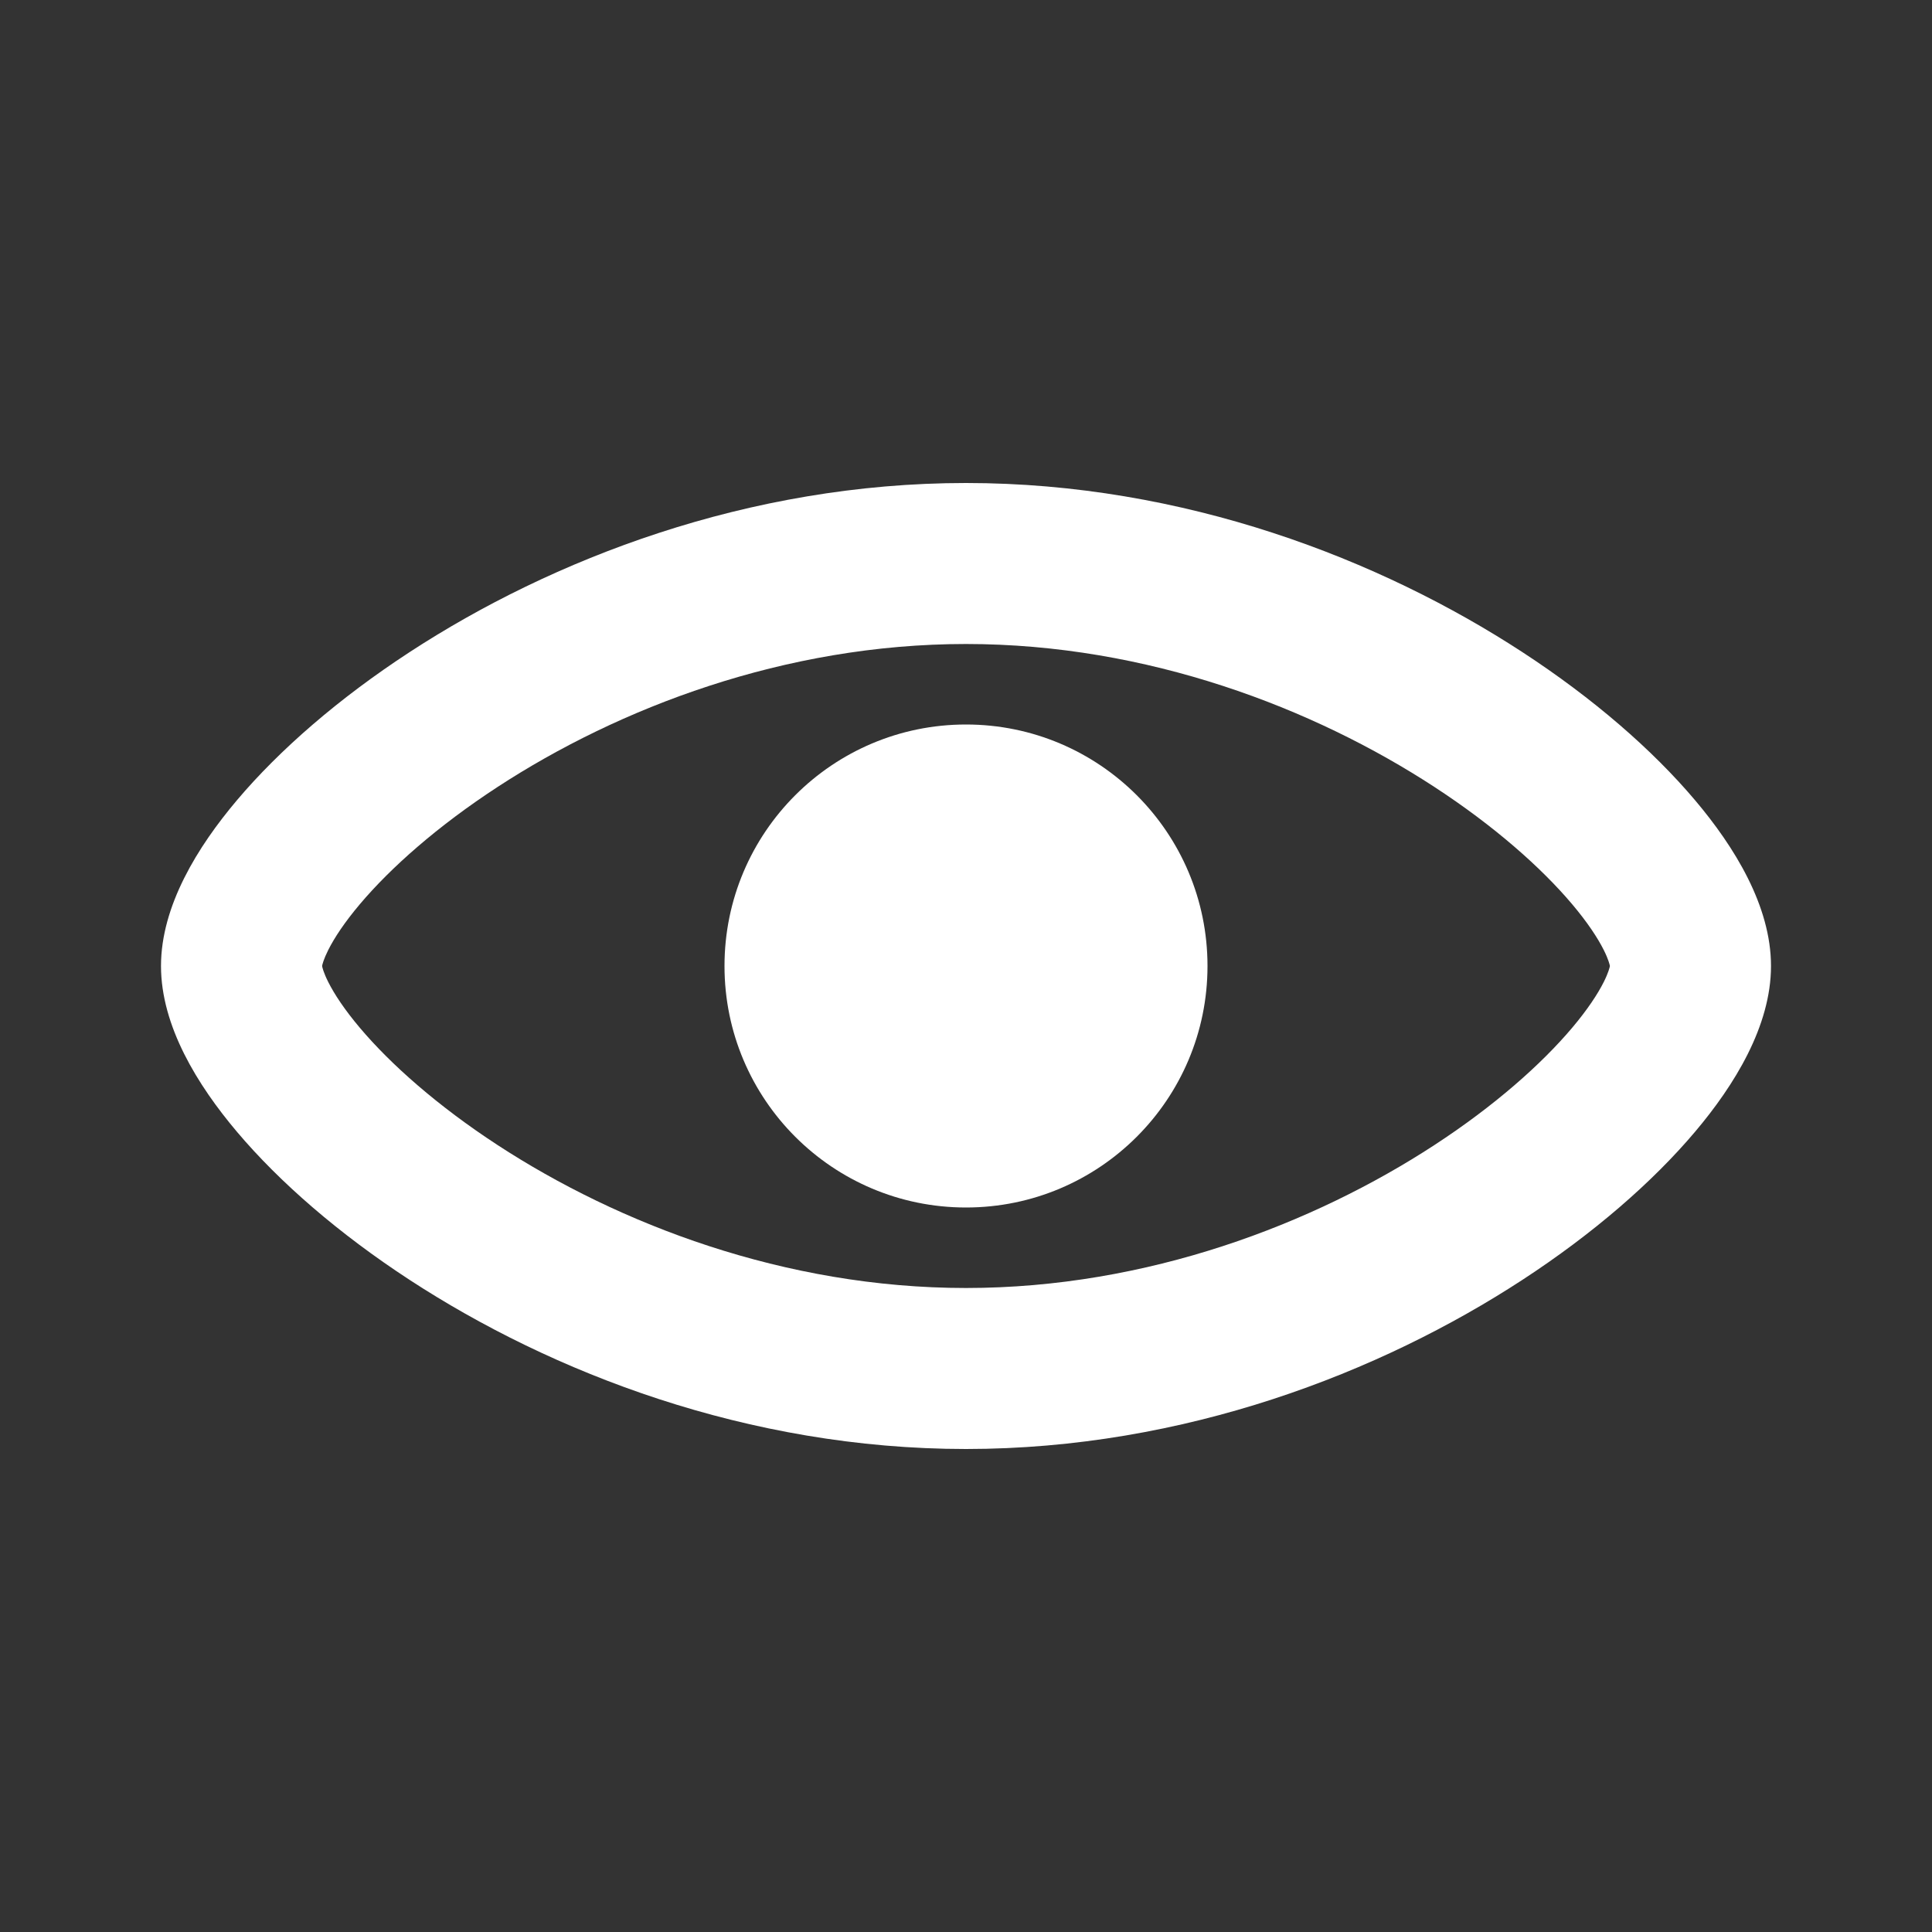 <!DOCTYPE svg PUBLIC "-//W3C//DTD SVG 1.1//EN" "http://www.w3.org/Graphics/SVG/1.1/DTD/svg11.dtd">
<!-- Uploaded to: SVG Repo, www.svgrepo.com, Transformed by: SVG Repo Mixer Tools -->
<svg fill="#ffffff" width="800px" height="800px" viewBox="0 0 1024 1024" xmlns="http://www.w3.org/2000/svg">
<rect x="0" y="0" width="1024" height="1024" fill="#333333" stroke="none"/>
<g id="SVGRepo_bgCarrier" stroke-width="0"/>
<g id="SVGRepo_tracerCarrier" stroke-linecap="round" stroke-linejoin="round"/>
<g id="SVGRepo_iconCarrier">
<path d="M170.711 512c.145.742.752 3.469 3.236 8.427 3.232 6.451 8.674 14.729 16.821 24.371 16.287 19.277 41.083 41.301 73.015 62.135C327.719 648.64 415.746 682.666 512 682.666c96.252 0 184.282-34.027 248.218-75.733 31.932-20.834 56.725-42.859 73.015-62.135 8.145-9.643 13.589-17.92 16.819-24.371 2.483-4.958 3.089-7.684 3.238-8.427-.149-.742-.755-3.469-3.238-8.427-3.23-6.451-8.674-14.729-16.819-24.371-16.29-19.277-41.084-41.301-73.015-62.134-63.936-41.71-151.966-75.735-248.218-75.735-96.253 0-184.28 34.025-248.217 75.735-31.932 20.832-56.727 42.857-73.015 62.134-8.148 9.643-13.589 17.92-16.821 24.371-2.484 4.958-3.091 7.684-3.236 8.427zm46.448-166.402C292.203 296.641 396.176 256 512 256s219.797 40.642 294.839 89.598c37.559 24.502 69.001 51.811 91.575 78.533 20.809 24.628 40.252 55.984 40.252 87.869s-19.443 63.241-40.252 87.868c-22.575 26.722-54.016 54.033-91.575 78.532C731.797 727.36 627.822 768 512 768s-219.797-40.64-294.841-89.6c-37.559-24.499-68.998-51.81-91.574-78.532-20.809-24.627-40.251-55.983-40.251-87.868s19.443-63.241 40.251-87.869c22.576-26.722 54.016-54.031 91.574-78.533z"/>
<path d="M640 512c0 70.692-57.308 128-128 128s-128-57.308-128-128c0-70.692 57.308-128 128-128s128 57.308 128 128z"/>
</g>
</svg>